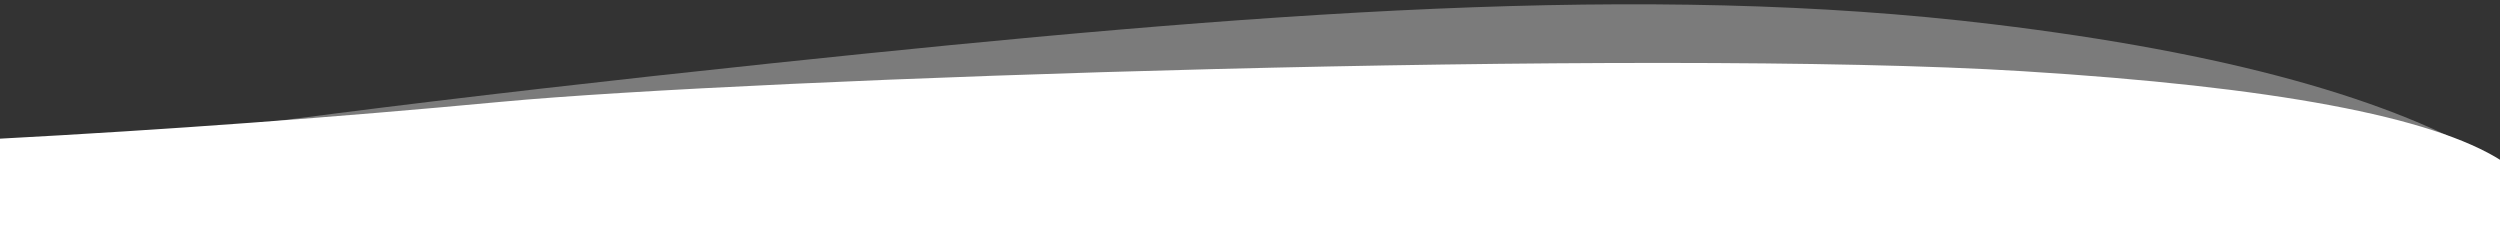 <?xml version="1.0" encoding="UTF-8"?>
<svg width="1440px" height="132px" viewBox="0 0 1440 132" version="1.1" xmlns="http://www.w3.org/2000/svg" xmlns:xlink="http://www.w3.org/1999/xlink">
    <rect x="0" y="0" width="1440" height="132" fill="#333333" stroke="none"/>
    <!-- Generator: Sketch 50.2 (55047) - http://www.bohemiancoding.com/sketch -->
    <title>divider-right</title>
    <desc>Created with Sketch.</desc>
    <defs></defs>
    <g id="divider-right" stroke="none" stroke-width="1" fill="none" fill-rule="evenodd">
        <path d="M655,-653 L692.317,-653 C729.653,-592.23 756.392,-495.101 772.533,-361.611 C796.745,-161.377 779.687,60.654 750.072,341.946 C730.329,529.474 711.436,677.825 693.394,787 L655,787 L655,-653 Z" id="Rectangle-3" fill="#FFFFFF" opacity="0.354" transform="translate(719.526, 67) scale(1, -1) rotate(90) translate(-719.526, -67) "></path>
        <path d="M671.622,-636.378 L711.976,-636.378 C737.48,-596.555 754.686,-504.677 763.594,-360.745 C776.957,-144.848 759.481,371.781 745.959,516.162 C736.945,612.416 729.857,708.903 724.696,805.622 L671.622,805.622 L671.622,-636.378 Z" id="Rectangle-3" fill="#FFFFFF" transform="translate(720, 84.622) scale(1, -1) rotate(90) translate(-720, -84.622) "></path>
    </g>
</svg>
